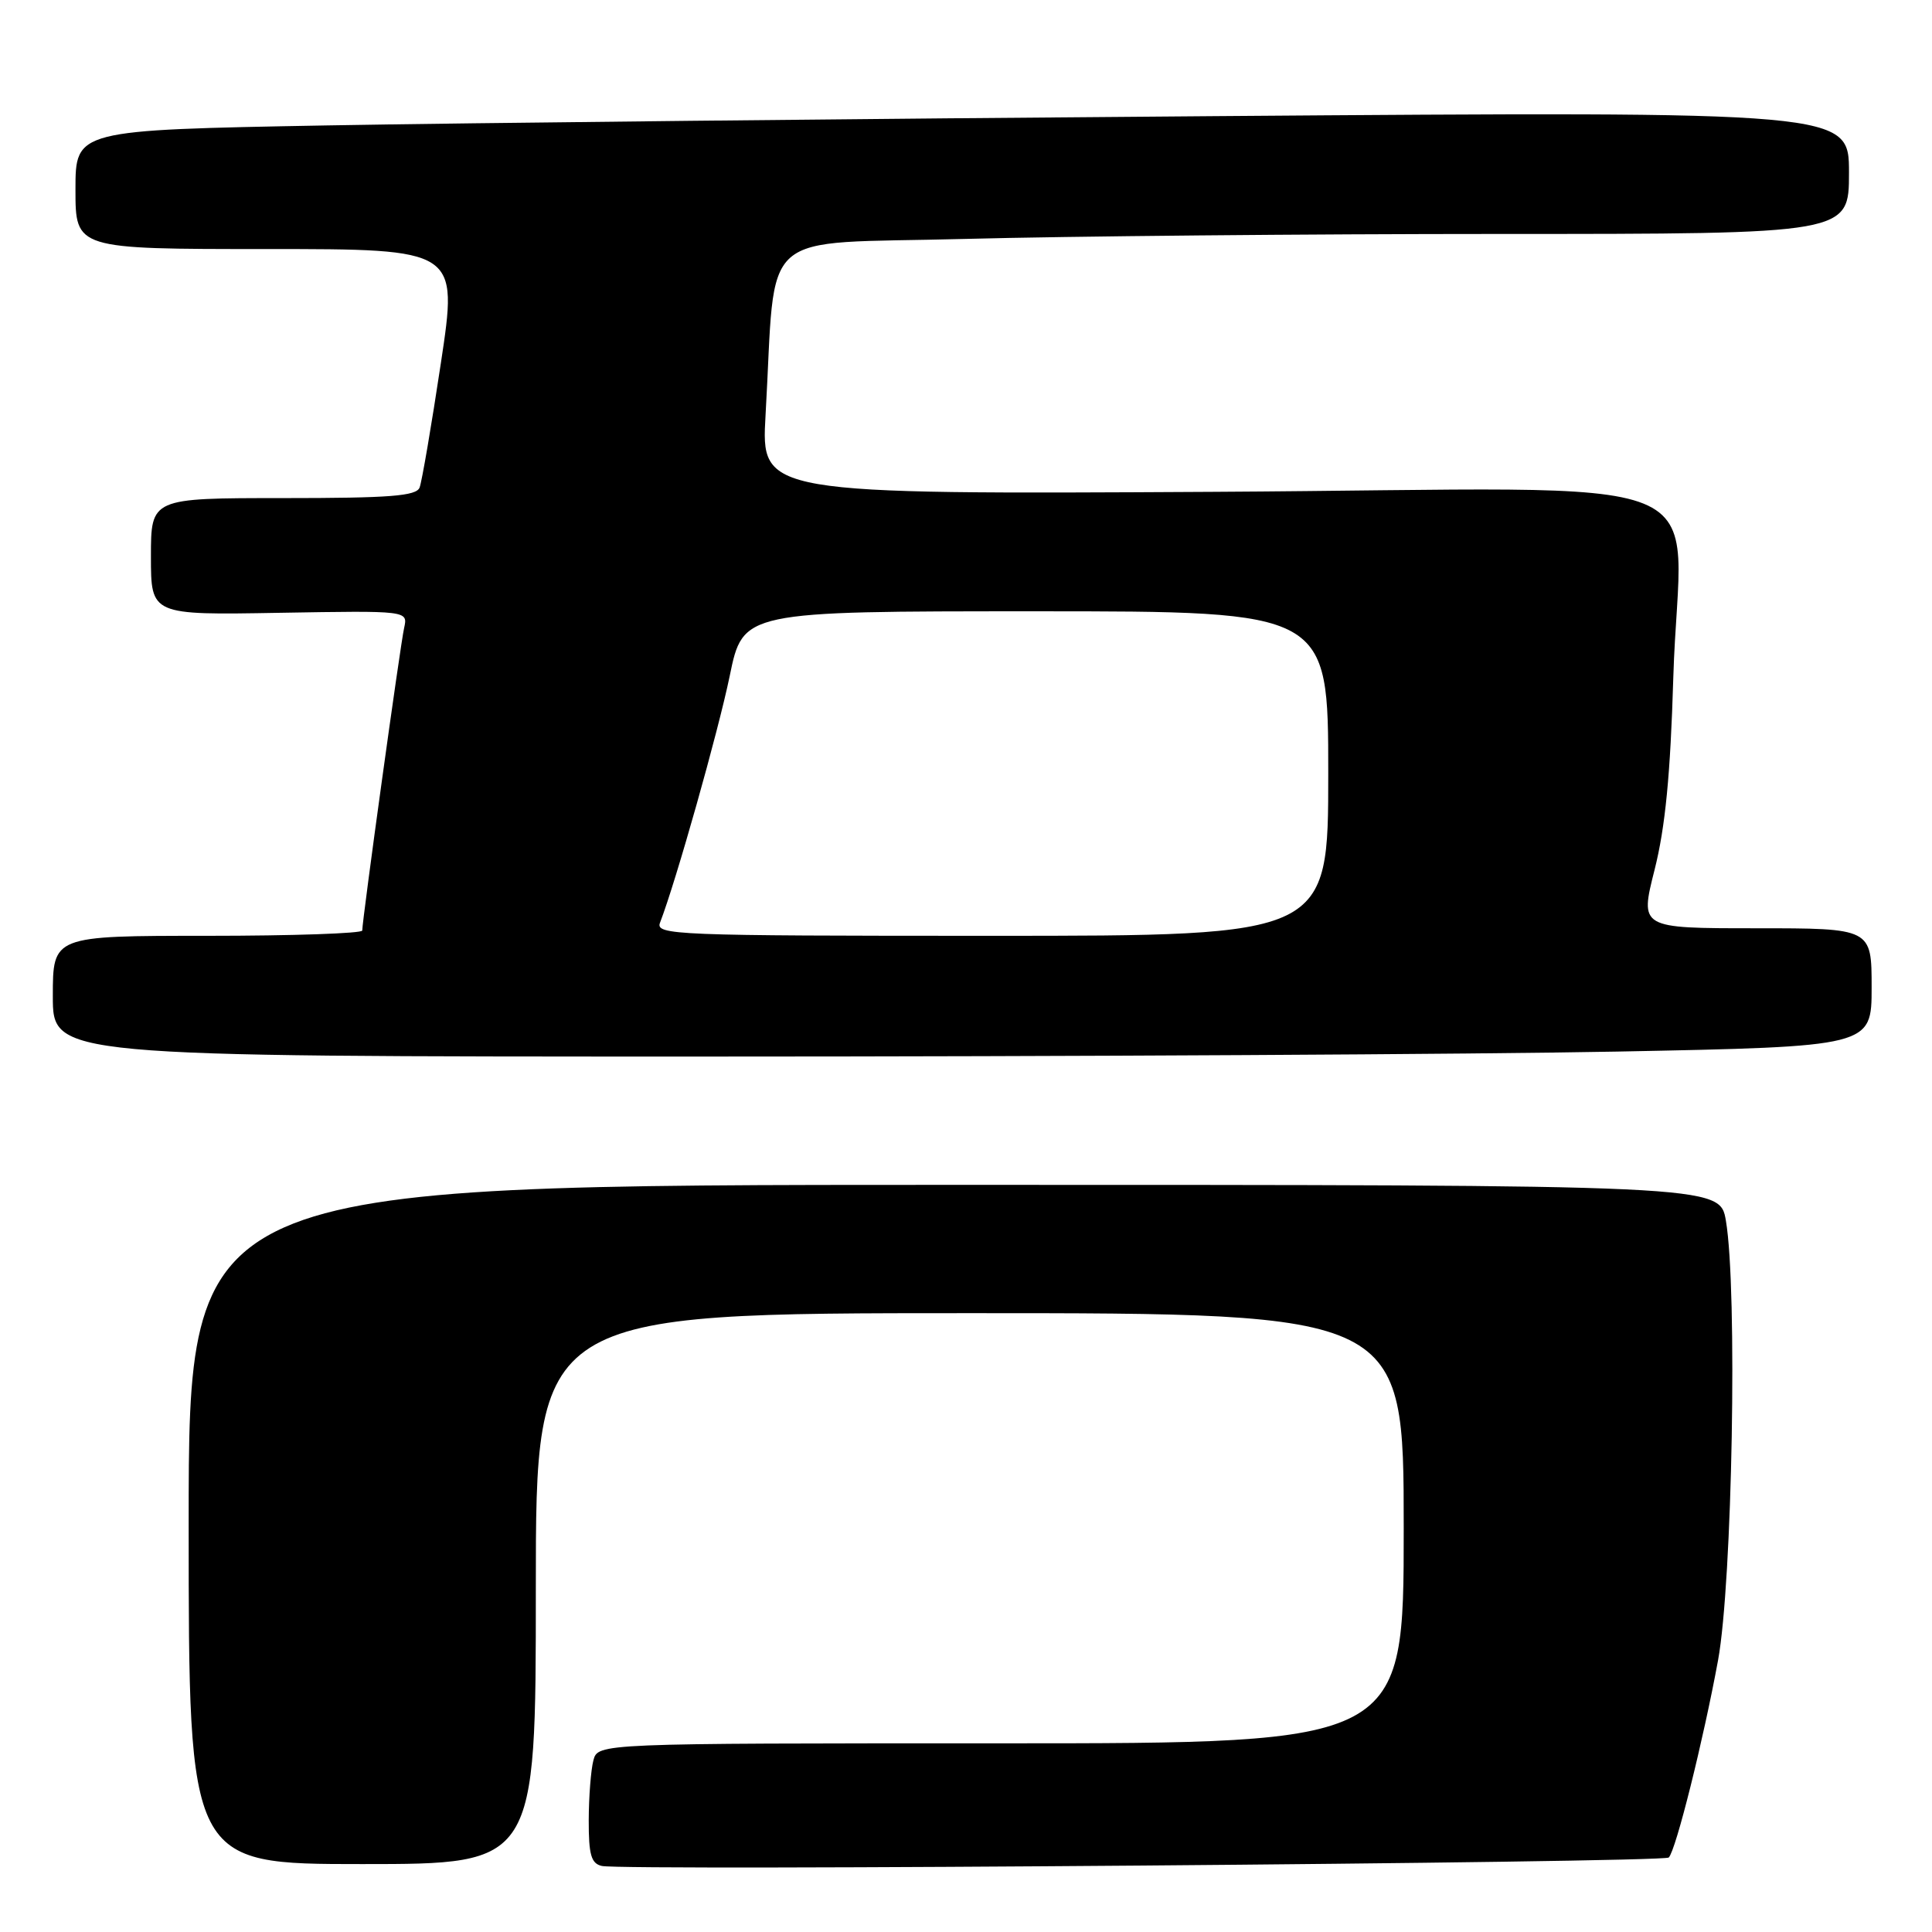 <?xml version="1.0" encoding="UTF-8" standalone="no"?>
<!DOCTYPE svg PUBLIC "-//W3C//DTD SVG 1.1//EN" "http://www.w3.org/Graphics/SVG/1.1/DTD/svg11.dtd" >
<svg xmlns="http://www.w3.org/2000/svg" xmlns:xlink="http://www.w3.org/1999/xlink" version="1.1" viewBox="0 0 256 256">
 <g >
 <path fill="currentColor"
d=" M 221.12 246.13 C 222.07 245.16 225.70 230.60 227.65 220.00 C 229.55 209.65 230.24 170.83 228.69 161.75 C 227.88 157.00 227.88 157.00 126.44 157.00 C 25.00 157.00 25.00 157.00 25.00 202.00 C 25.00 247.00 25.00 247.00 48.00 247.00 C 71.00 247.00 71.00 247.00 71.00 210.50 C 71.00 174.00 71.00 174.00 128.50 174.00 C 186.00 174.00 186.00 174.00 186.00 202.50 C 186.00 231.00 186.00 231.00 132.62 231.00 C 79.23 231.00 79.23 231.00 78.63 233.25 C 78.30 234.49 78.02 238.05 78.01 241.18 C 78.00 245.77 78.33 246.93 79.75 247.25 C 82.62 247.91 220.45 246.82 221.12 246.13 Z  M 214.25 139.34 C 248.00 138.68 248.00 138.68 248.00 130.84 C 248.00 123.00 248.00 123.00 232.64 123.00 C 217.28 123.00 217.28 123.00 219.24 115.25 C 220.66 109.63 221.34 102.64 221.72 89.81 C 222.56 61.51 230.64 64.78 160.86 65.17 C 100.84 65.50 100.84 65.50 101.44 55.00 C 102.89 29.77 99.92 32.40 127.81 31.66 C 141.39 31.30 173.31 31.00 198.75 31.00 C 245.00 31.00 245.00 31.00 245.00 22.88 C 245.00 14.76 245.00 14.76 160.75 15.39 C 114.41 15.73 61.54 16.29 43.25 16.62 C 10.00 17.23 10.00 17.23 10.00 25.12 C 10.00 33.00 10.00 33.00 35.35 33.00 C 60.70 33.00 60.70 33.00 58.42 48.10 C 57.17 56.40 55.90 63.82 55.60 64.60 C 55.17 65.73 51.66 66.00 37.53 66.00 C 20.00 66.00 20.00 66.00 20.00 73.75 C 20.00 81.50 20.00 81.50 37.03 81.20 C 54.06 80.91 54.06 80.91 53.55 83.20 C 53.04 85.45 48.00 121.91 48.00 123.30 C 48.00 123.68 38.78 124.00 27.50 124.00 C 7.00 124.00 7.00 124.00 7.00 132.00 C 7.00 140.00 7.00 140.00 93.75 140.00 C 141.46 140.00 195.69 139.70 214.25 139.34 Z  M 87.46 122.25 C 89.56 116.82 95.17 96.93 96.69 89.57 C 98.45 81.00 98.45 81.00 137.23 81.00 C 176.00 81.00 176.00 81.00 176.00 102.50 C 176.00 124.00 176.00 124.00 131.39 124.00 C 89.32 124.00 86.82 123.90 87.46 122.25 Z "/>
</g>
</svg>